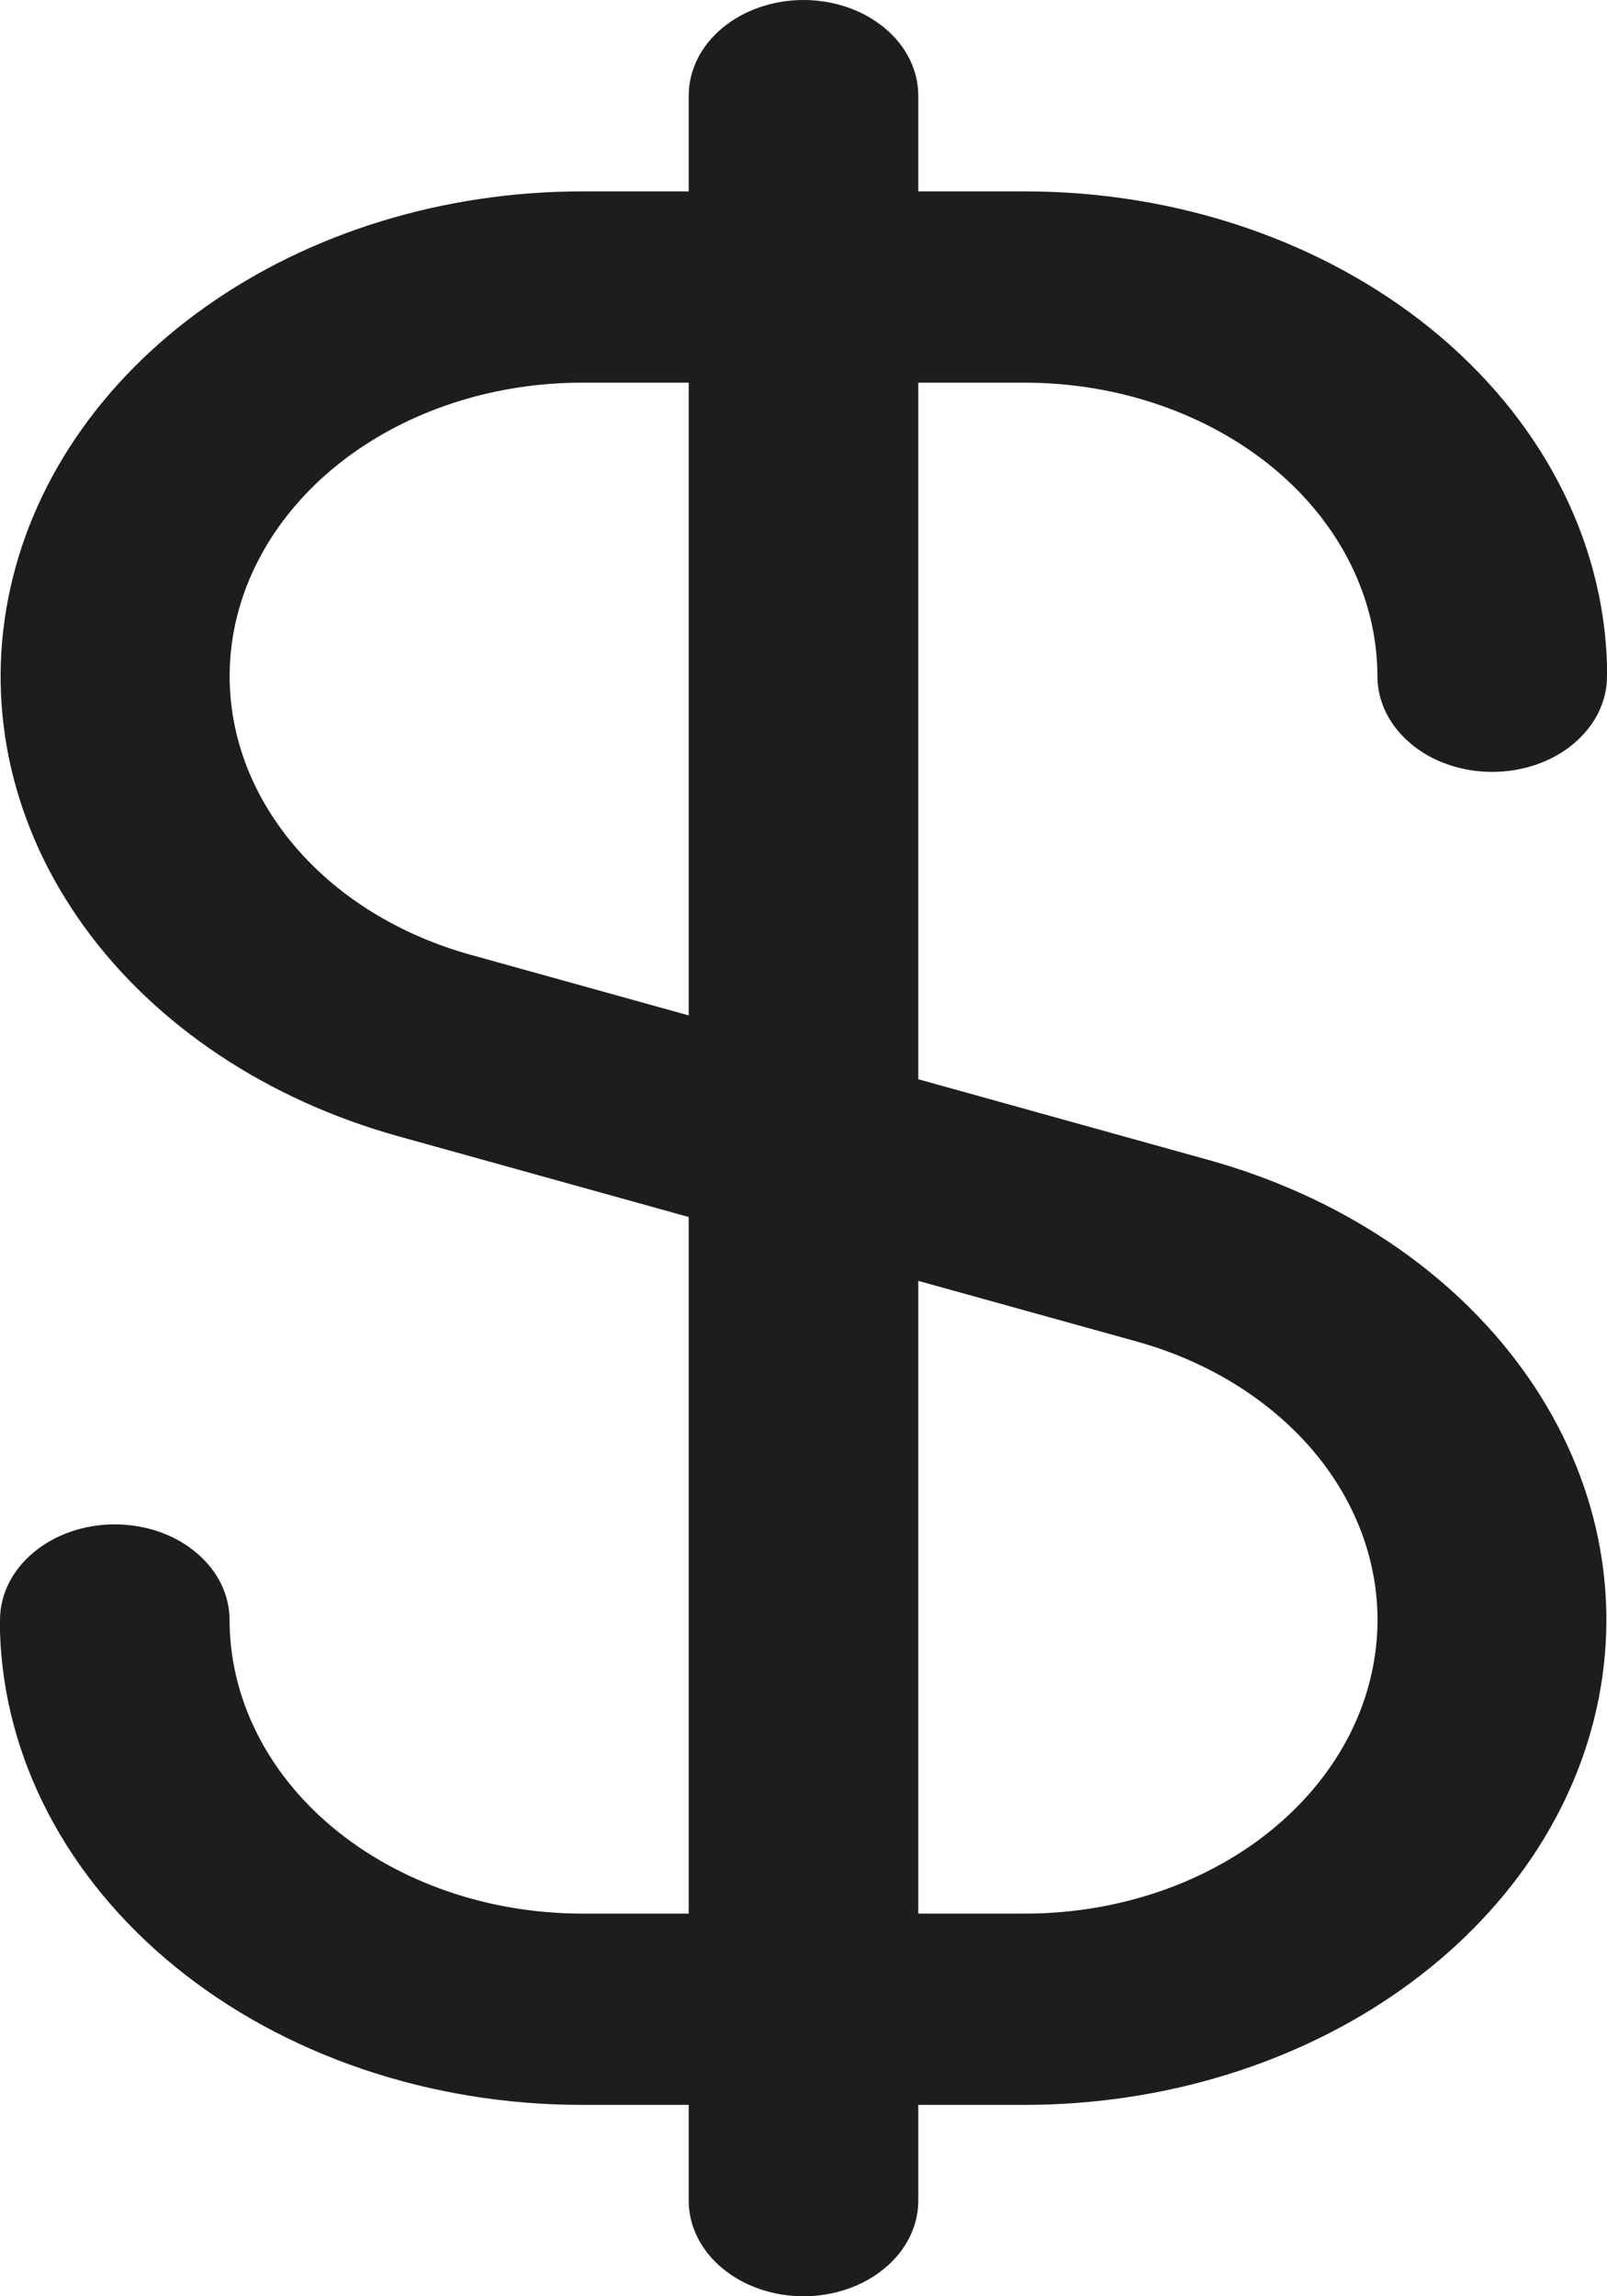 <svg width="14" height="20" viewBox="0 0 14 20" fill="none" xmlns="http://www.w3.org/2000/svg">
<path d="M8.932 3.333C9.745 3.334 10.525 3.604 11.101 4.083C11.676 4.562 11.999 5.212 12 5.89C12 6.111 12.105 6.323 12.293 6.479C12.48 6.636 12.735 6.723 13 6.723C13.265 6.723 13.52 6.636 13.707 6.479C13.895 6.323 14 6.111 14 5.89V5.833C14 5.817 14 5.803 14 5.787C13.967 4.686 13.418 3.638 12.471 2.868C11.525 2.099 10.255 1.667 8.932 1.667H8V0.833C8 0.612 7.895 0.4 7.707 0.244C7.52 0.088 7.265 0 7 0C6.735 0 6.48 0.088 6.293 0.244C6.105 0.4 6 0.612 6 0.833V1.667H5.068C3.865 1.668 2.702 2.025 1.787 2.675C0.871 3.325 0.263 4.225 0.071 5.215C-0.122 6.204 0.114 7.218 0.737 8.076C1.359 8.933 2.327 9.578 3.468 9.896L6 10.6V16.667H5.068C4.255 16.666 3.475 16.396 2.899 15.917C2.324 15.438 2.001 14.788 2 14.11C2 13.889 1.895 13.677 1.707 13.521C1.52 13.364 1.265 13.277 1 13.277C0.735 13.277 0.48 13.364 0.293 13.521C0.105 13.677 0 13.889 0 14.11V14.167C0 14.182 0 14.197 0 14.213C0.033 15.314 0.582 16.362 1.529 17.132C2.475 17.901 3.745 18.333 5.068 18.333H6V19.167C6 19.388 6.105 19.6 6.293 19.756C6.48 19.912 6.735 20 7 20C7.265 20 7.52 19.912 7.707 19.756C7.895 19.6 8 19.388 8 19.167V18.333H8.932C10.135 18.332 11.298 17.975 12.213 17.325C13.129 16.675 13.737 15.775 13.929 14.786C14.122 13.796 13.886 12.782 13.263 11.925C12.641 11.067 11.673 10.422 10.532 10.104L8 9.4V3.333H8.932ZM9.902 11.684C10.593 11.876 11.18 12.267 11.558 12.786C11.935 13.306 12.078 13.92 11.961 14.519C11.845 15.119 11.476 15.664 10.921 16.058C10.366 16.451 9.661 16.667 8.932 16.667H8V11.156L9.902 11.684ZM6 8.844L4.1 8.316C3.409 8.124 2.822 7.734 2.445 7.214C2.067 6.695 1.924 6.081 2.04 5.481C2.157 4.882 2.525 4.337 3.08 3.943C3.635 3.55 4.339 3.333 5.068 3.333H6V8.844Z" fill="#1E1D1D"/>
</svg>
